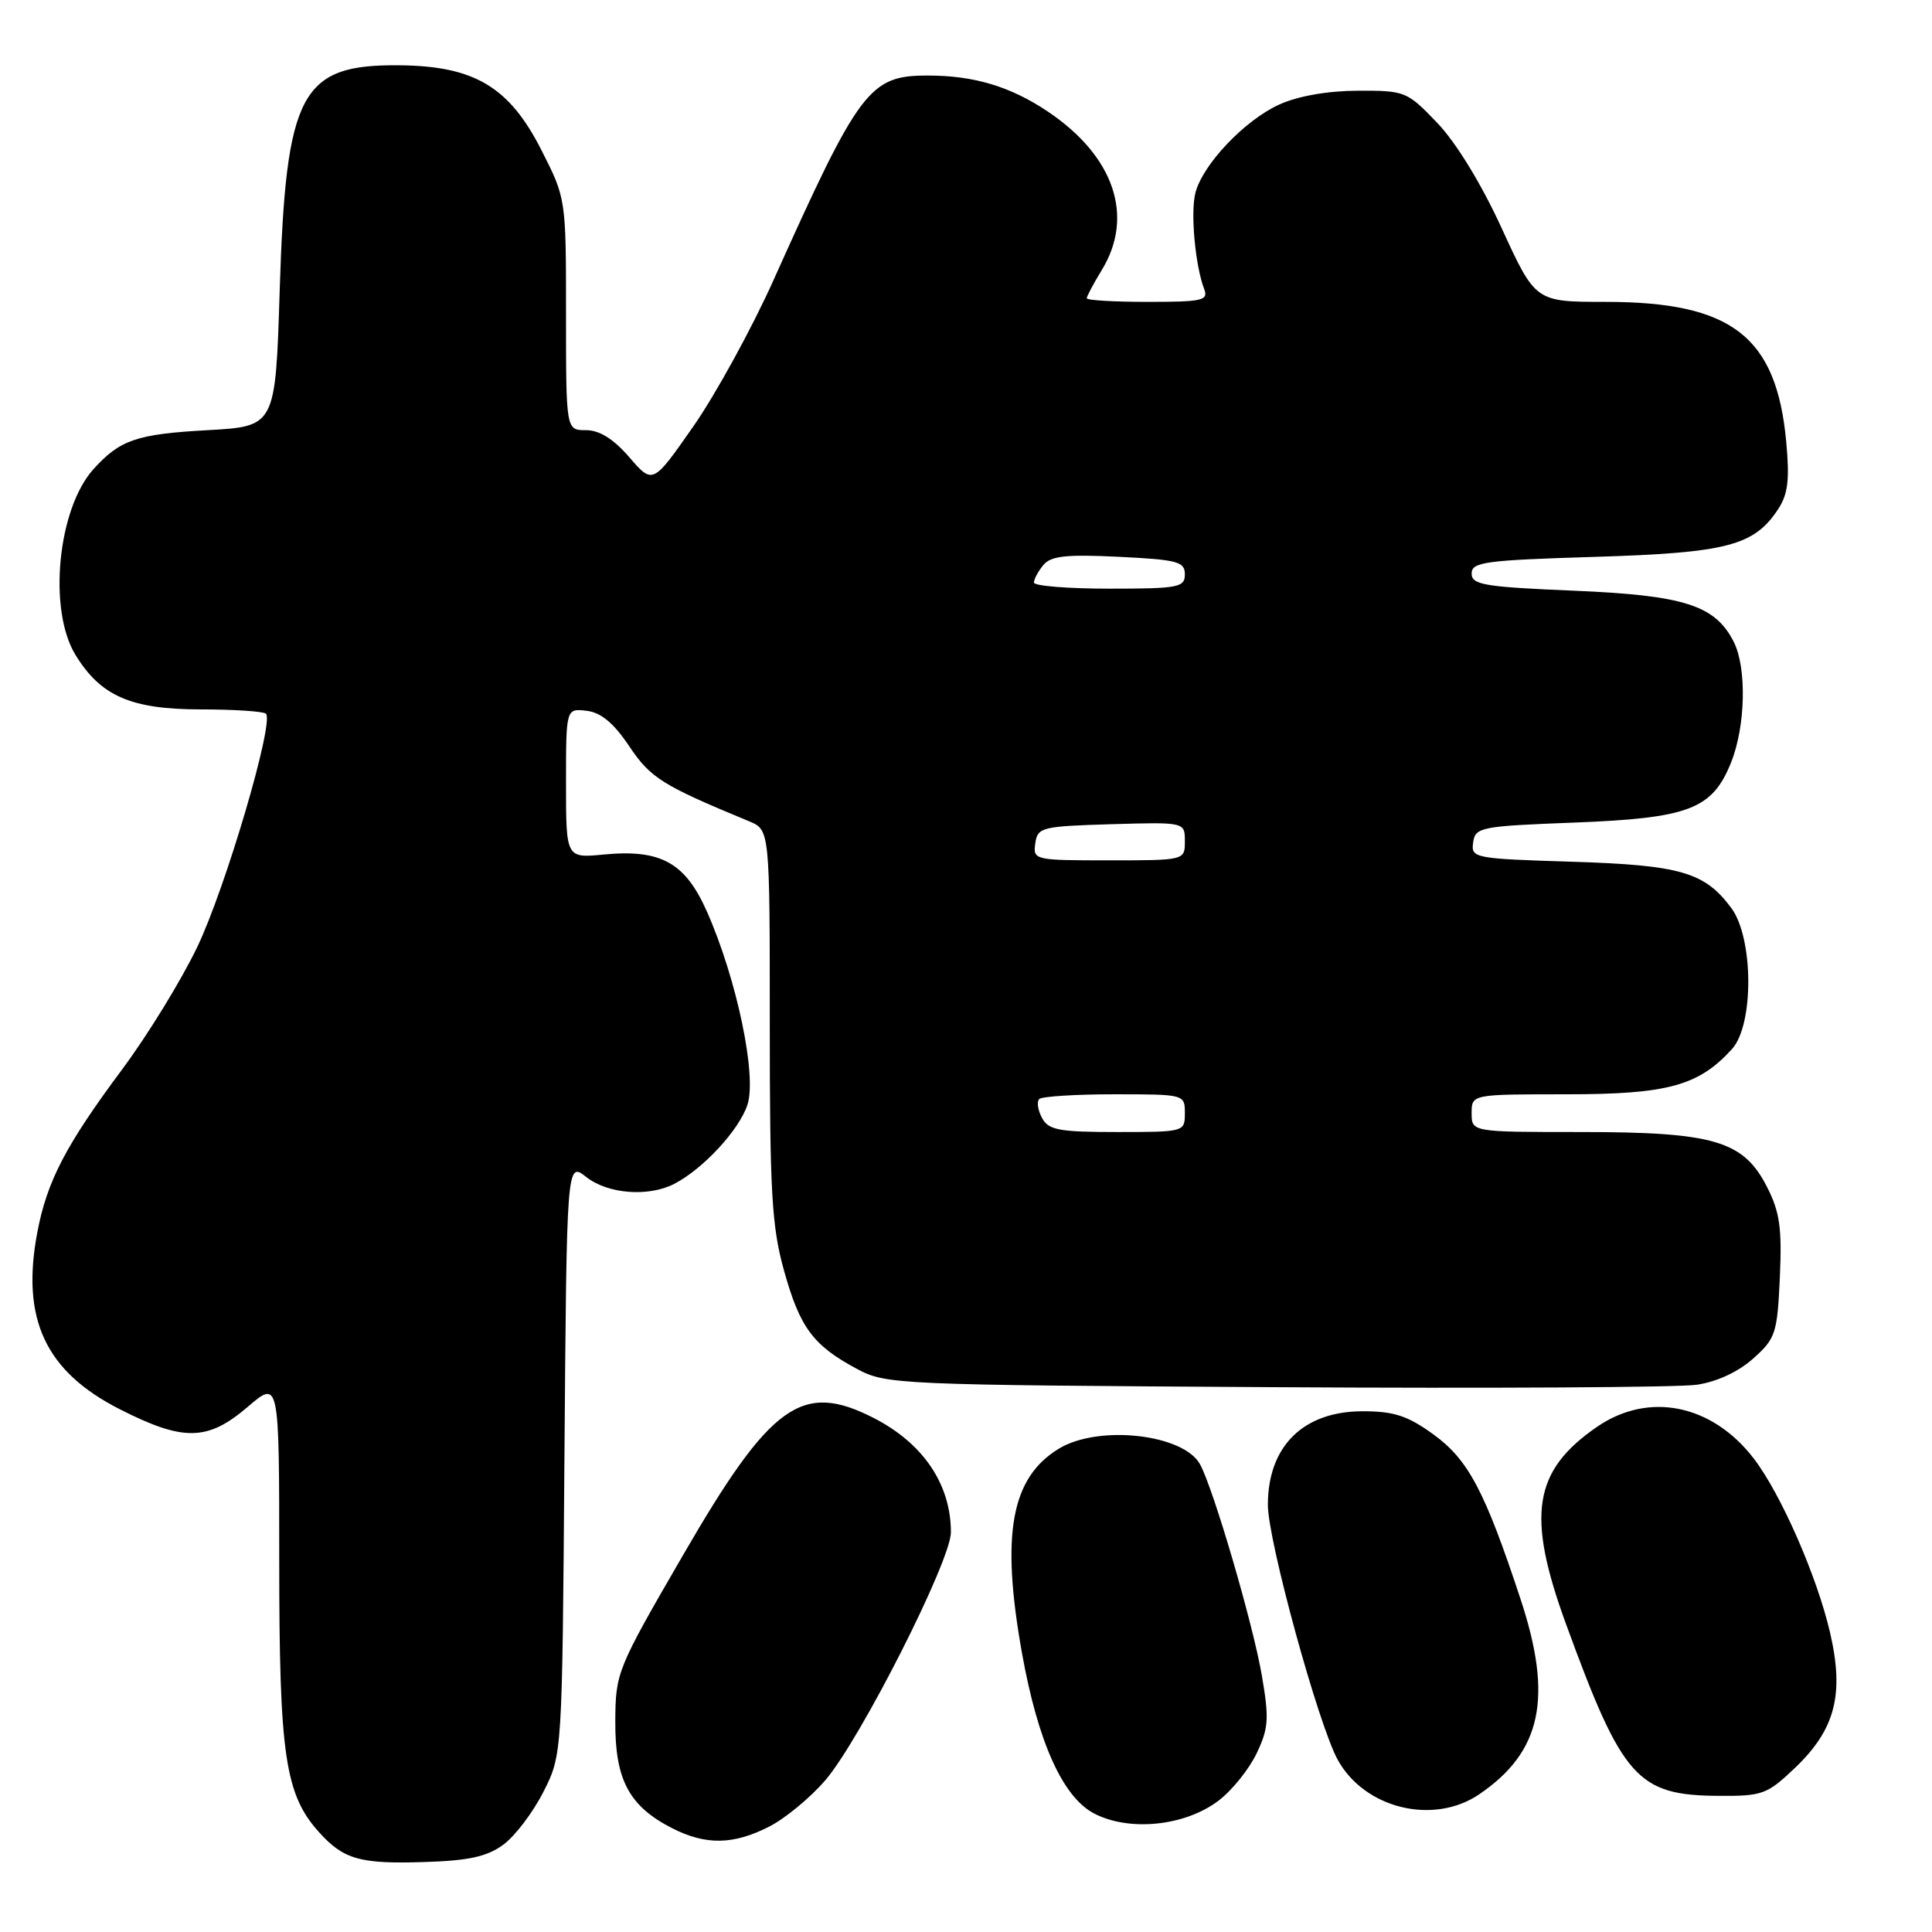 <?xml version="1.0" encoding="UTF-8" standalone="no"?>
<!DOCTYPE svg PUBLIC "-//W3C//DTD SVG 1.1//EN" "http://www.w3.org/Graphics/SVG/1.1/DTD/svg11.dtd" >
<svg xmlns="http://www.w3.org/2000/svg" xmlns:xlink="http://www.w3.org/1999/xlink" version="1.1" viewBox="0 0 256 256">
 <g >
 <path fill="currentColor"
d=" M 66.68 244.44 C 68.23 243.31 70.62 240.16 72.00 237.44 C 74.50 232.50 74.50 232.50 74.79 193.21 C 75.09 153.92 75.09 153.92 77.68 155.96 C 80.54 158.21 85.90 158.63 89.32 156.88 C 93.14 154.92 97.93 149.75 99.04 146.39 C 100.31 142.53 97.64 129.78 93.69 120.83 C 90.80 114.29 87.57 112.50 79.99 113.23 C 75.00 113.71 75.00 113.71 75.00 103.79 C 75.00 93.87 75.00 93.87 77.72 94.18 C 79.64 94.41 81.30 95.79 83.37 98.87 C 86.19 103.09 87.76 104.07 99.25 108.82 C 102.00 109.96 102.00 109.96 102.00 135.75 C 102.00 157.90 102.26 162.50 103.87 168.30 C 105.98 175.90 107.72 178.26 113.50 181.36 C 117.42 183.46 118.56 183.51 169.00 183.81 C 197.32 183.98 222.44 183.84 224.81 183.49 C 227.49 183.10 230.33 181.78 232.30 180.02 C 235.28 177.36 235.50 176.70 235.84 169.25 C 236.13 162.73 235.83 160.59 234.14 157.28 C 231.02 151.15 227.12 150.00 209.48 150.00 C 195.00 150.00 195.00 150.00 195.00 147.50 C 195.00 145.00 195.00 145.00 207.54 145.00 C 220.97 145.00 225.09 143.87 229.50 139.00 C 232.42 135.78 232.36 124.31 229.41 120.32 C 225.88 115.56 222.68 114.63 208.20 114.18 C 195.30 113.78 194.90 113.70 195.20 111.63 C 195.48 109.61 196.18 109.47 208.50 109.00 C 223.82 108.41 226.89 107.24 229.38 101.02 C 231.30 96.22 231.47 88.49 229.73 85.05 C 227.27 80.19 223.18 78.88 208.52 78.27 C 196.65 77.77 195.00 77.49 195.00 75.99 C 195.00 74.47 196.78 74.23 211.27 73.79 C 228.86 73.25 232.43 72.32 235.63 67.44 C 236.92 65.47 237.15 63.53 236.68 58.49 C 235.38 44.57 229.47 40.00 212.76 40.00 C 203.46 40.00 203.46 40.00 199.00 30.28 C 196.29 24.36 192.94 18.89 190.44 16.28 C 186.44 12.10 186.19 12.00 179.92 12.02 C 175.89 12.04 172.01 12.72 169.49 13.86 C 164.90 15.95 159.33 21.83 158.39 25.59 C 157.73 28.20 158.38 35.23 159.56 38.30 C 160.14 39.82 159.34 40.00 152.11 40.00 C 147.65 40.00 144.00 39.79 144.00 39.52 C 144.00 39.26 144.90 37.57 146.00 35.77 C 150.34 28.65 147.63 20.68 138.84 14.78 C 133.91 11.47 129.07 10.01 122.97 10.01 C 115.20 10.00 113.91 11.70 102.48 37.15 C 99.60 43.56 94.82 52.27 91.87 56.50 C 86.50 64.19 86.50 64.19 83.39 60.59 C 81.29 58.16 79.44 57.00 77.64 57.00 C 75.00 57.00 75.00 57.00 75.00 41.66 C 75.00 26.32 75.00 26.30 71.75 19.91 C 67.49 11.50 62.86 8.74 52.89 8.65 C 39.84 8.53 37.88 12.21 37.06 38.50 C 36.50 56.50 36.50 56.50 27.50 57.00 C 18.10 57.52 15.89 58.28 12.39 62.16 C 7.64 67.42 6.34 80.77 9.99 86.76 C 13.34 92.24 17.35 93.99 26.58 94.00 C 31.03 94.00 34.92 94.26 35.24 94.57 C 36.36 95.69 29.89 117.66 26.13 125.50 C 24.02 129.90 19.55 137.18 16.20 141.68 C 8.72 151.73 6.23 156.50 4.95 163.27 C 2.76 174.77 6.01 181.73 15.91 186.75 C 24.32 191.02 27.52 190.96 32.82 186.42 C 37.00 182.84 37.00 182.84 37.00 206.89 C 37.00 232.67 37.77 237.83 42.35 242.86 C 45.56 246.39 47.75 247.00 56.18 246.73 C 62.09 246.55 64.52 246.02 66.68 244.44 Z  M 101.93 242.03 C 104.05 240.95 107.40 238.18 109.37 235.88 C 114.03 230.43 126.00 206.80 126.00 203.04 C 126.00 196.69 122.34 191.26 115.79 187.90 C 106.27 183.02 102.14 185.98 90.53 206.02 C 81.70 221.25 81.56 221.61 81.53 228.18 C 81.50 235.85 83.37 239.34 89.07 242.25 C 93.53 244.52 97.18 244.46 101.93 242.03 Z  M 161.47 238.59 C 163.26 237.23 165.53 234.40 166.52 232.31 C 168.10 228.99 168.18 227.70 167.20 222.01 C 166.03 215.19 160.84 197.44 159.03 194.06 C 156.87 190.02 145.56 188.75 140.30 191.96 C 133.96 195.82 132.61 203.31 135.41 219.00 C 137.52 230.81 140.82 238.15 145.00 240.31 C 149.69 242.73 157.05 241.96 161.47 238.59 Z  M 196.01 237.75 C 204.29 232.11 205.80 224.95 201.47 211.86 C 196.75 197.56 194.55 193.41 189.94 190.07 C 186.52 187.59 184.71 187.00 180.57 187.00 C 172.69 187.00 168.00 191.63 168.00 199.41 C 168.00 204.13 174.70 228.58 177.27 233.21 C 180.84 239.66 189.96 241.87 196.01 237.75 Z  M 237.85 234.25 C 243.19 229.15 244.39 224.51 242.49 216.32 C 240.78 208.92 236.00 198.00 232.42 193.31 C 226.90 186.08 218.47 184.35 211.62 189.06 C 203.15 194.89 202.23 200.76 207.51 215.21 C 214.98 235.67 216.95 237.89 227.71 237.96 C 233.54 238.00 234.15 237.77 237.85 234.25 Z  M 138.07 148.13 C 137.52 147.10 137.35 145.98 137.70 145.63 C 138.05 145.28 142.53 145.00 147.67 145.00 C 156.96 145.00 157.00 145.01 157.00 147.50 C 157.00 149.98 156.93 150.00 148.04 150.00 C 140.30 150.00 138.93 149.74 138.07 148.13 Z  M 137.18 111.75 C 137.48 109.62 138.00 109.49 147.25 109.21 C 157.00 108.93 157.00 108.93 157.00 111.46 C 157.00 114.00 157.00 114.00 146.93 114.00 C 137.06 114.00 136.87 113.96 137.18 111.75 Z  M 137.00 77.19 C 137.00 76.75 137.56 75.70 138.25 74.87 C 139.25 73.66 141.27 73.44 148.25 73.78 C 156.03 74.16 157.00 74.42 157.00 76.10 C 157.00 77.84 156.15 78.00 147.00 78.00 C 141.50 78.00 137.00 77.64 137.00 77.19 Z "/>
</g>
</svg>